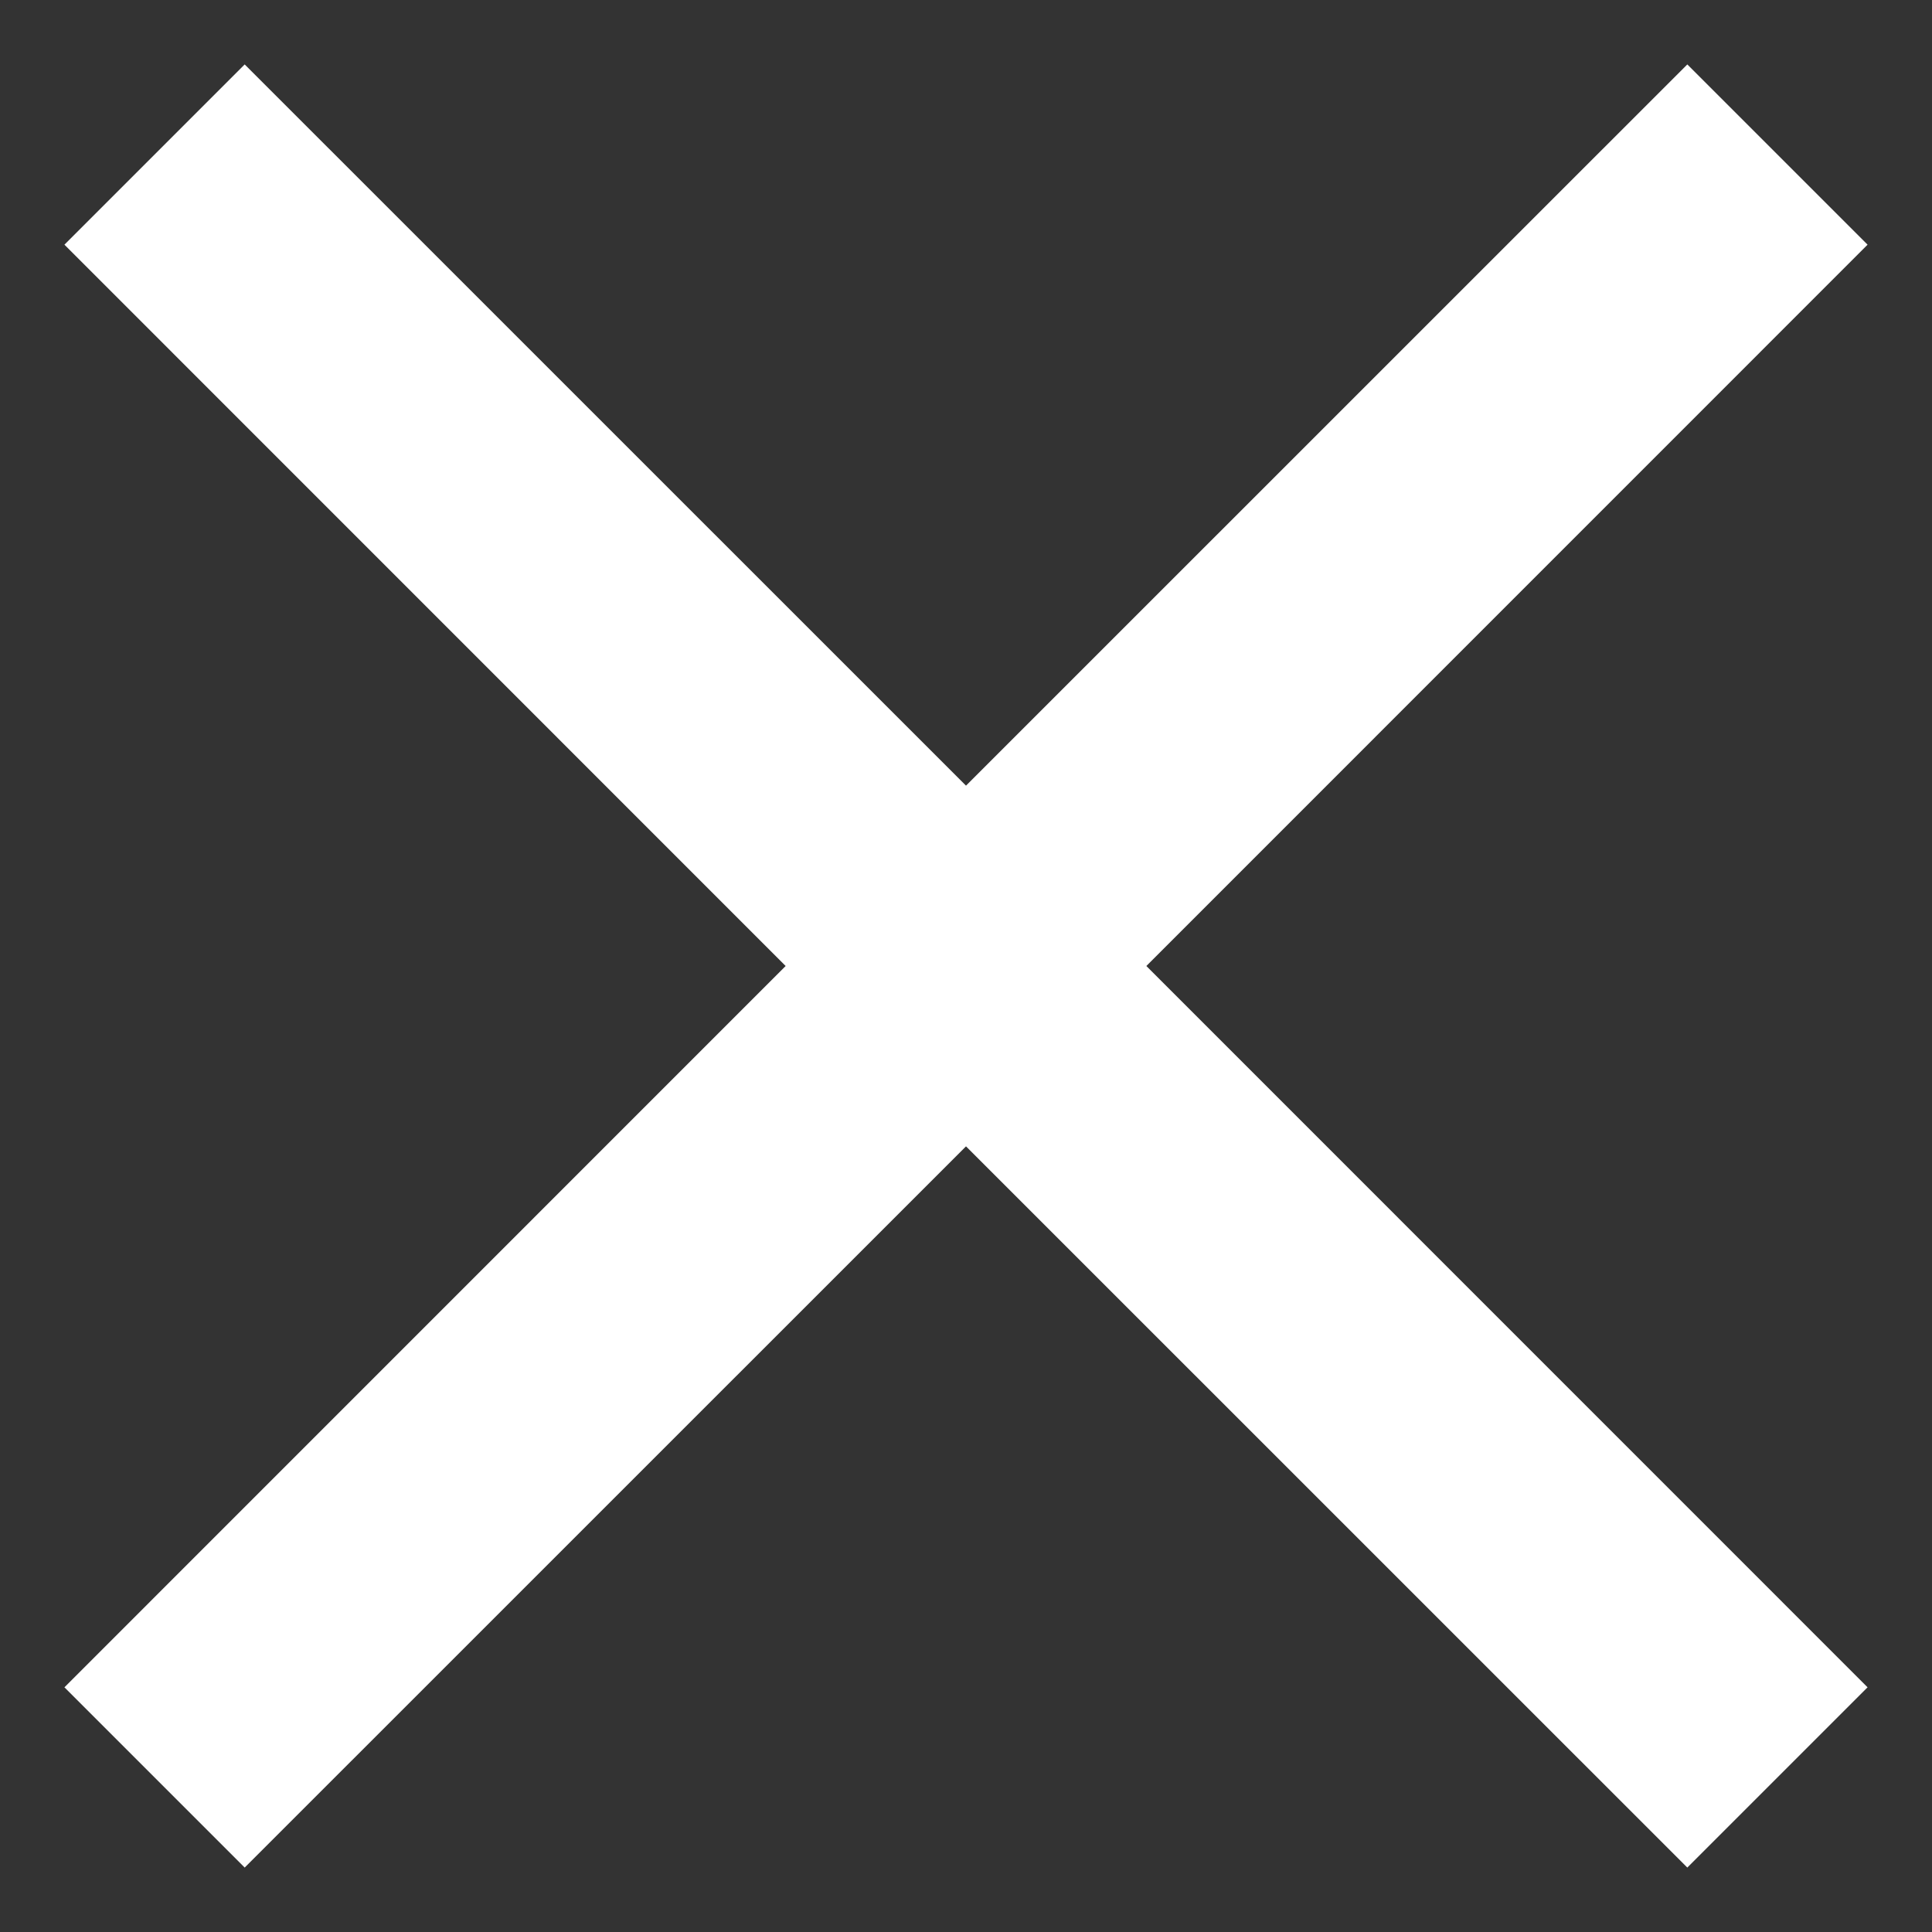
<svg width='20' height='20' viewBox='0 0 20 20' fill='none' xmlns='http://www.w3.org/2000/svg'><rect x="0" y="0" width="20" height="20" fill="#333333" stroke="none"/><path d='M2.533 19.333L0.667 17.467L8.133 10L0.667 2.533L2.533 0.667L10 8.133L17.467 0.667L19.333 2.533L11.867 10L19.333 17.467L17.467 19.333L10 11.867L2.533 19.333Z' fill='white'/></svg>
